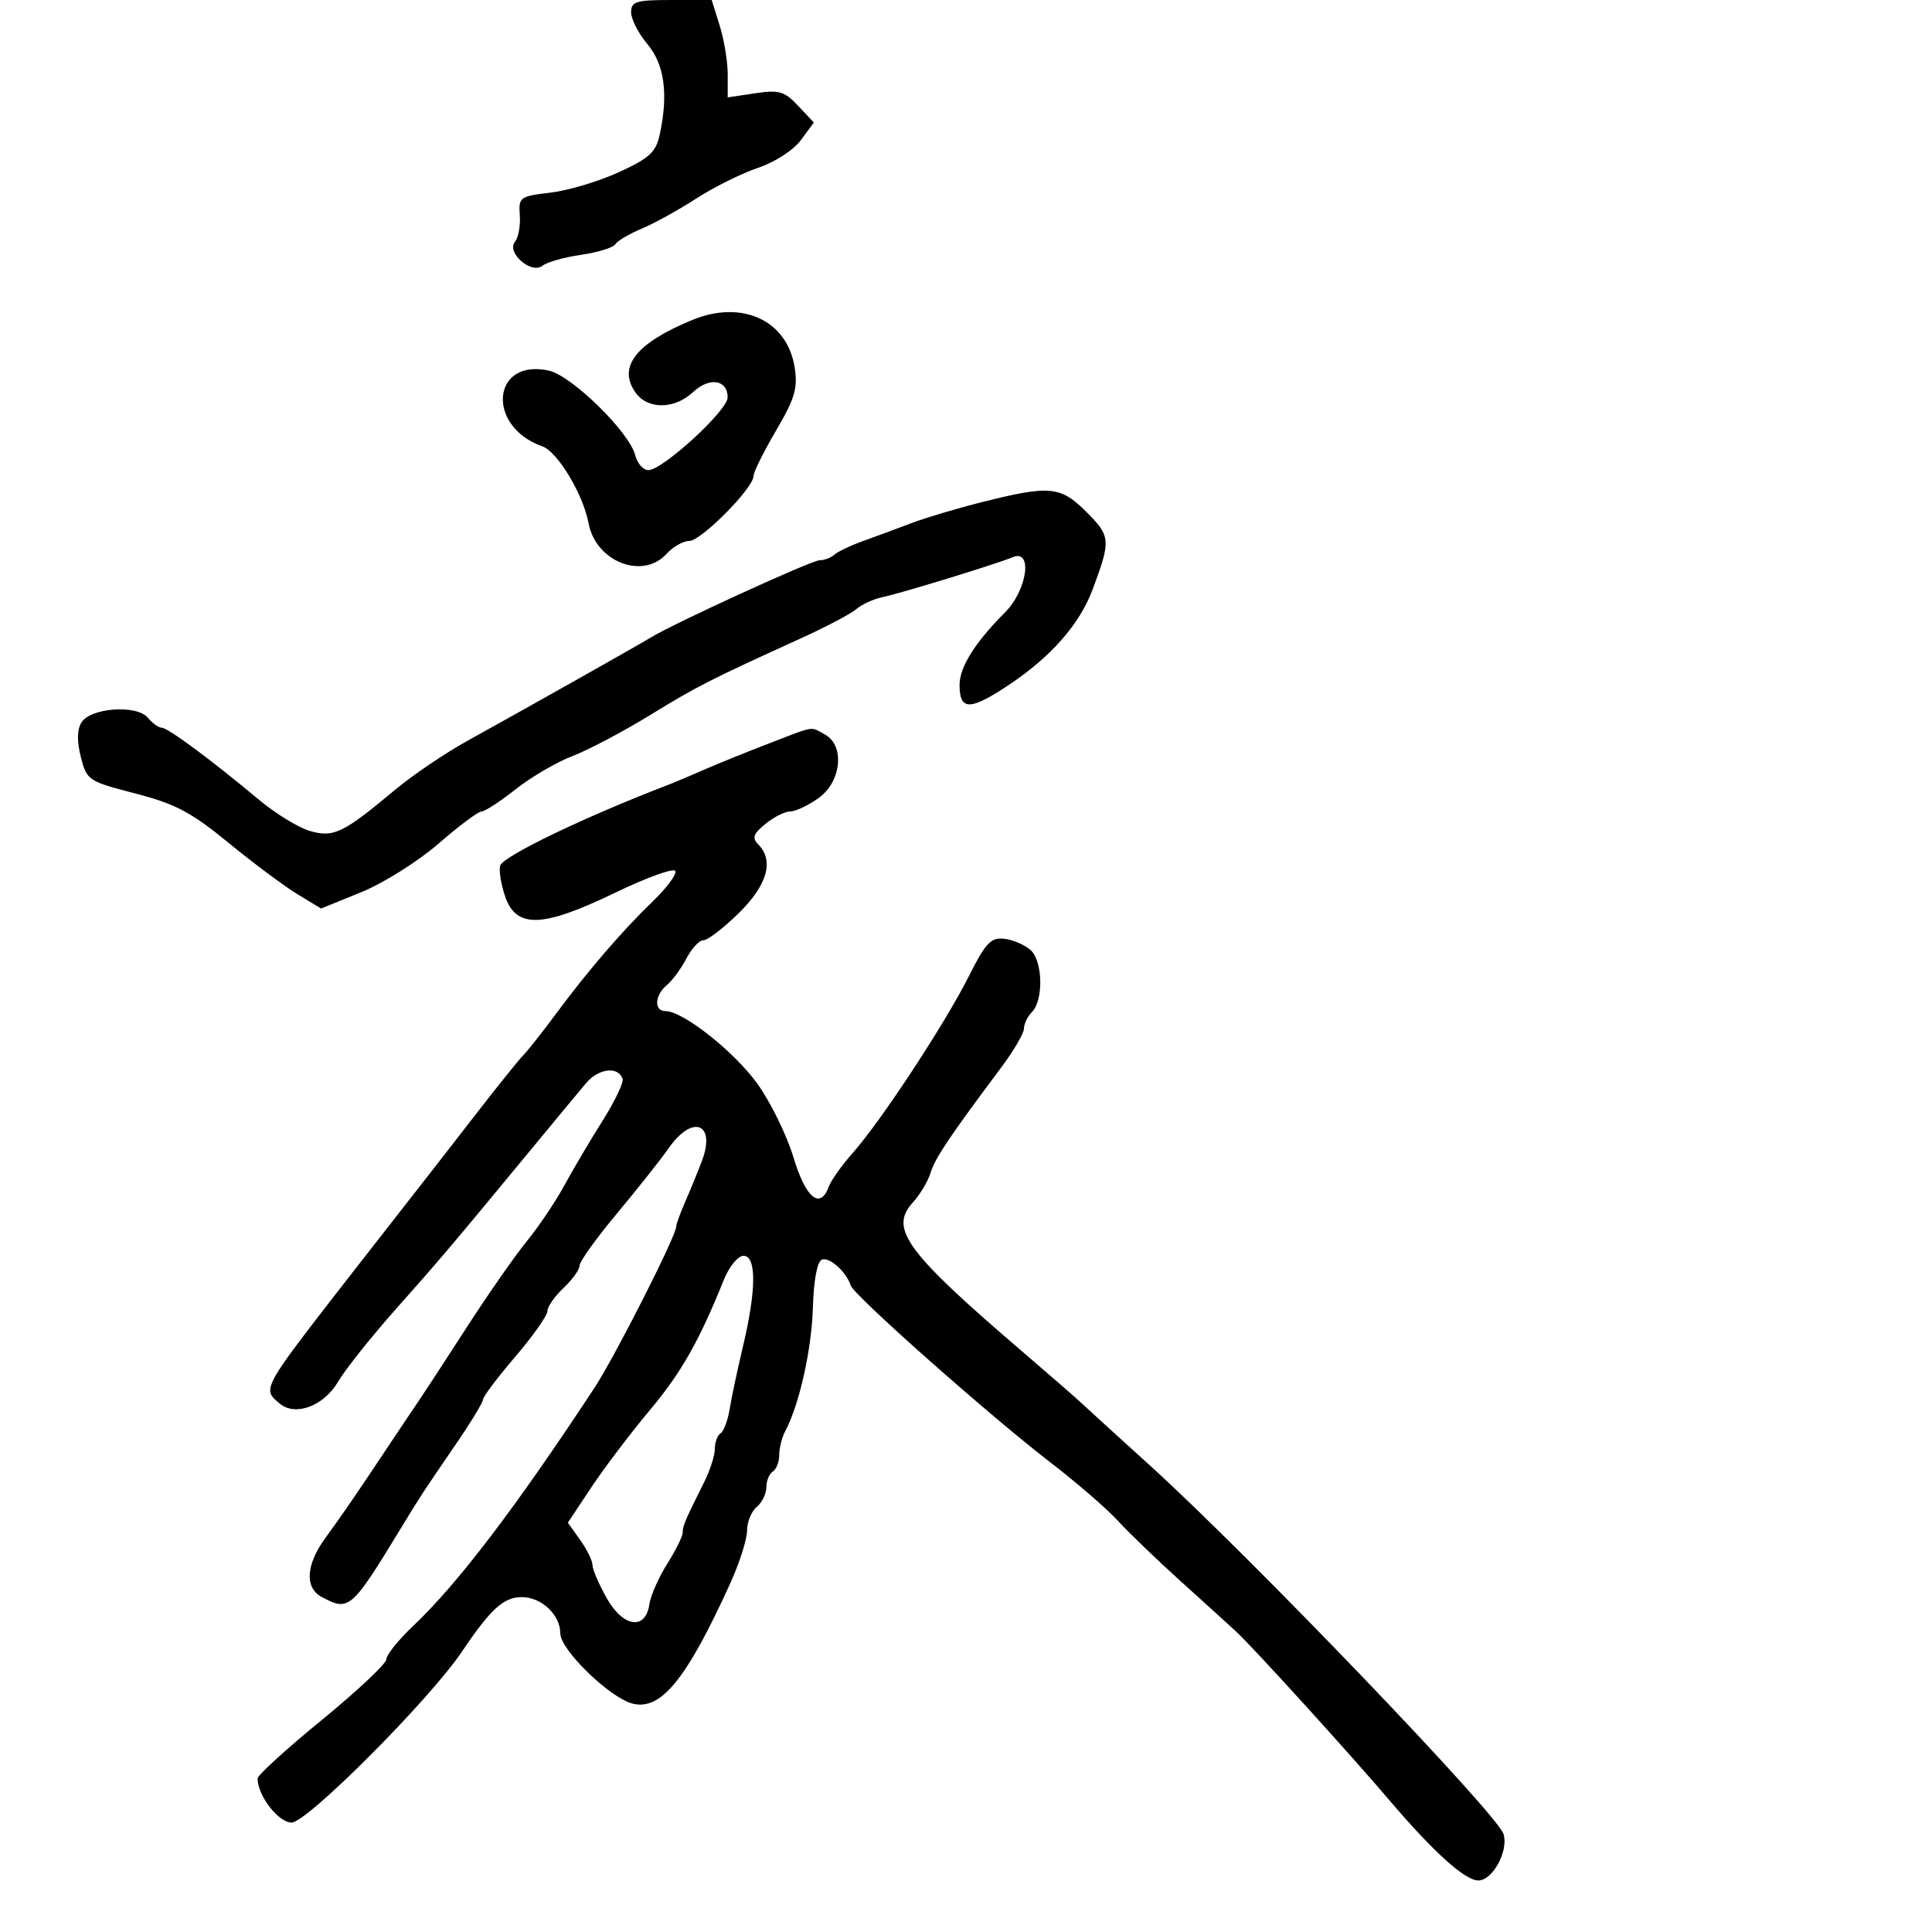 <svg xmlns="http://www.w3.org/2000/svg" width="300" height="300" viewBox="0 0 300 300" version="1.1">
  <defs/>
  <path d="M119.238,115.508 C124.357,113.538 125.515,112.989 126.47,113.233 C126.918,113.348 127.321,113.636 128.066,114.035 C131.226,115.727 130.672,121.386 127.096,123.932 C125.498,125.069 123.523,126 122.706,126 C121.89,126 120.159,126.868 118.861,127.929 C116.967,129.477 116.747,130.109 117.75,131.129 C120.23,133.651 119.153,137.434 114.712,141.792 C112.354,144.106 109.89,146 109.238,146 C108.585,146 107.394,147.27 106.592,148.823 C105.789,150.375 104.427,152.23 103.566,152.945 C101.654,154.532 101.51,157 103.329,157 C106.06,157 114.028,163.3 117.618,168.298 C119.663,171.144 122.182,176.291 123.215,179.736 C125.107,186.043 127.371,187.906 128.698,184.25 C129.048,183.287 130.73,180.925 132.438,179 C136.798,174.083 146.738,158.956 150.411,151.646 C153.05,146.395 153.856,145.54 155.947,145.773 C157.292,145.923 159.132,146.715 160.035,147.532 C161.942,149.257 162.057,155.343 160.218,157.182 C159.548,157.852 159,158.994 159,159.719 C159,160.445 157.407,163.168 155.46,165.769 C147.421,176.513 145.185,179.846 144.496,182.114 C144.097,183.426 142.867,185.488 141.763,186.695 C138.014,190.793 140.66,194.385 158.994,210.084 C163.115,213.613 167.201,217.175 168.074,218 C168.947,218.825 173.638,223.1 178.498,227.5 C193.925,241.466 232.539,281.714 233.471,284.799 C234.265,287.425 231.776,292 229.554,292 C227.49,292 222.565,287.558 215.771,279.571 C209.657,272.381 194.729,255.946 192,253.399 C191.175,252.629 187.383,249.187 183.572,245.749 C179.762,242.312 175.262,237.985 173.572,236.134 C171.883,234.282 167.125,230.172 163,227 C153.698,219.847 132.634,201.186 132.12,199.642 C131.395,197.469 128.807,195.137 127.624,195.591 C126.893,195.871 126.355,198.745 126.224,203.066 C126.028,209.589 124.107,218.157 121.928,222.236 C121.418,223.191 121,224.852 121,225.927 C121,227.002 120.55,228.16 120,228.5 C119.45,228.84 119,229.936 119,230.937 C119,231.937 118.325,233.315 117.5,234 C116.675,234.685 116,236.343 116,237.684 C116,239.026 114.836,242.683 113.413,245.812 C106.635,260.717 102.665,265.625 98.263,264.546 C94.722,263.677 87,256.186 87,253.621 C87,250.744 84.081,248 81.019,248 C78.203,248 76.199,249.829 71.704,256.5 C66.688,263.945 47.673,283.017 45.276,283.008 C43.226,283.001 40,278.814 40,276.162 C40,275.647 44.5,271.546 50,267.049 C55.5,262.552 60,258.319 60,257.642 C60,256.966 61.872,254.638 64.16,252.471 C71.087,245.906 80.028,234.164 92.31,215.5 C95.449,210.73 105,191.898 105,190.478 C105,190.106 105.622,188.384 106.383,186.651 C107.143,184.918 108.312,182.065 108.979,180.31 C111.216,174.432 107.563,172.961 103.861,178.25 C102.61,180.037 98.98,184.621 95.793,188.436 C92.607,192.25 90,195.884 90,196.511 C90,197.138 88.875,198.708 87.5,200 C86.125,201.292 85,202.909 85,203.593 C85,204.278 82.754,207.462 80.009,210.669 C77.264,213.876 75.014,216.862 75.009,217.305 C75.004,217.748 73.089,220.898 70.752,224.305 C65.833,231.479 65.196,232.452 62.5,236.89 C54.544,249.99 54.232,250.265 49.934,247.965 C47.296,246.553 47.506,242.977 50.467,238.898 C53.347,234.93 55.046,232.457 59.924,225.127 C61.891,222.172 64.175,218.766 65,217.558 C65.825,216.35 69.2,211.179 72.5,206.068 C75.8,200.956 79.998,194.939 81.829,192.698 C83.66,190.456 86.274,186.569 87.637,184.061 C89.001,181.552 91.67,177.038 93.568,174.028 C95.466,171.019 96.865,168.094 96.677,167.528 C96.011,165.53 92.958,165.879 91.02,168.175 C89.941,169.454 86.086,174.1 82.454,178.5 C69.919,193.683 68.474,195.39 61.5,203.244 C57.65,207.579 53.603,212.661 52.506,214.537 C50.3,218.311 45.889,219.982 43.459,217.966 C42.804,217.423 42.297,217.017 42.078,216.491 C41.362,214.774 43.717,211.774 54.027,198.5 C56.163,195.75 60.068,190.748 62.705,187.385 C65.342,184.021 70.295,177.659 73.71,173.246 C77.126,168.833 80.519,164.609 81.249,163.861 C81.98,163.112 84.242,160.25 86.275,157.5 C91.242,150.784 96.682,144.461 101.372,139.954 C103.502,137.907 105.077,135.795 104.872,135.259 C104.667,134.723 100.45,136.241 95.5,138.632 C84.107,144.136 80.058,144.226 78.373,139.012 C77.753,137.094 77.443,135.01 77.684,134.38 C78.259,132.882 90.903,126.804 103.5,121.971 C104.6,121.549 107.182,120.464 109.238,119.561 C111.294,118.657 115.794,116.833 119.238,115.508 Z M152.5,77.963 C163.046,75.319 164.675,75.475 168.714,79.514 C172.472,83.272 172.519,83.856 169.675,91.498 C167.647,96.947 163.191,102.015 156.553,106.421 C150.595,110.376 149,110.36 149,106.345 C149,103.589 151.413,99.741 156.046,95.108 C159.514,91.64 160.418,85.19 157.25,86.522 C154.75,87.572 139.971,92.106 137,92.733 C135.625,93.024 133.818,93.852 132.984,94.573 C132.151,95.295 128.326,97.316 124.484,99.065 C110.114,105.606 108.325,106.516 100.912,111.06 C96.739,113.618 91.323,116.475 88.876,117.41 C86.429,118.344 82.468,120.659 80.073,122.554 C77.678,124.449 75.296,126 74.78,126 C74.264,126 71.255,128.25 68.093,131 C64.928,133.753 59.539,137.14 56.101,138.537 L49.857,141.074 L46.178,138.846 C44.155,137.62 39.35,134.036 35.5,130.881 C29.681,126.113 27.235,124.819 21,123.208 C13.709,121.324 13.474,121.166 12.555,117.557 C11.926,115.089 11.96,113.283 12.656,112.172 C14.088,109.887 21.246,109.386 22.959,111.45 C23.666,112.303 24.636,113 25.114,113 C26.061,113 32.788,117.983 40.208,124.182 C42.797,126.345 46.373,128.533 48.154,129.044 C51.816,130.094 53.273,129.385 61.405,122.595 C64.102,120.343 69.158,116.925 72.64,115 C81.686,109.999 99.231,100.114 101,99.022 C104.537,96.838 126.018,87 127.249,87 C127.992,87 129.027,86.611 129.55,86.136 C130.072,85.662 132.075,84.708 134,84.017 C135.925,83.327 139.3,82.077 141.5,81.24 C143.7,80.402 148.65,78.928 152.5,77.963 Z M107.5,49.683 C115.22,46.506 122.222,49.734 123.385,57.006 C123.907,60.272 123.452,61.827 120.503,66.86 C118.576,70.147 117,73.333 117,73.941 C117,75.79 108.861,84 107.028,84 C106.083,84 104.495,84.9 103.5,86 C99.803,90.086 92.504,87.221 91.392,81.248 C90.555,76.748 86.579,70.138 84.207,69.303 C75.435,66.214 76.355,55.601 85.227,57.55 C88.783,58.331 97.736,67.101 98.636,70.685 C98.955,71.958 99.875,73 100.679,73 C102.888,73 112.973,63.757 112.987,61.719 C113.007,58.953 110.158,58.503 107.635,60.873 C104.741,63.592 100.548,63.621 98.667,60.935 C95.878,56.954 98.763,53.279 107.5,49.683 Z M98,1.923 C98,0.231 98.75,0 104.257,0 L110.513,0 L111.757,3.984 C112.44,6.176 113,9.578 113,11.546 L113,15.123 L117.254,14.485 C120.976,13.926 121.811,14.17 123.94,16.436 L126.372,19.025 L124.355,21.762 C123.208,23.318 120.329,25.178 117.684,26.071 C115.125,26.936 110.814,29.079 108.105,30.835 C105.395,32.591 101.593,34.69 99.657,35.499 C97.721,36.308 95.871,37.401 95.545,37.927 C95.22,38.454 92.826,39.192 90.227,39.568 C87.627,39.945 84.929,40.708 84.231,41.264 C82.507,42.639 78.581,39.209 79.968,37.539 C80.496,36.902 80.832,35.058 80.714,33.44 C80.509,30.619 80.703,30.476 85.5,29.909 C88.25,29.584 93.032,28.151 96.127,26.726 C100.9,24.527 101.861,23.631 102.461,20.817 C103.8,14.542 103.166,9.986 100.517,6.837 C99.132,5.192 98,2.981 98,1.923 Z M112.388,198.75 C108.544,208.298 105.779,213.158 100.837,219.056 C97.902,222.558 93.852,227.903 91.839,230.932 L88.177,236.44 L90.089,239.124 C91.14,240.601 92,242.353 92,243.018 C92,243.683 92.994,245.995 94.208,248.156 C96.767,252.709 100.26,253.199 100.841,249.086 C101.029,247.758 102.266,244.955 103.591,242.856 C104.916,240.757 106,238.575 106,238.006 C106,236.953 106.385,236.048 109.331,230.169 C110.249,228.337 111,226.001 111,224.978 C111,223.955 111.4,222.871 111.89,222.568 C112.379,222.266 113.017,220.552 113.308,218.759 C113.599,216.967 114.533,212.575 115.384,209 C117.454,200.295 117.479,195 115.449,195 C114.592,195 113.223,196.677 112.388,198.75 Z"/>
</svg>

